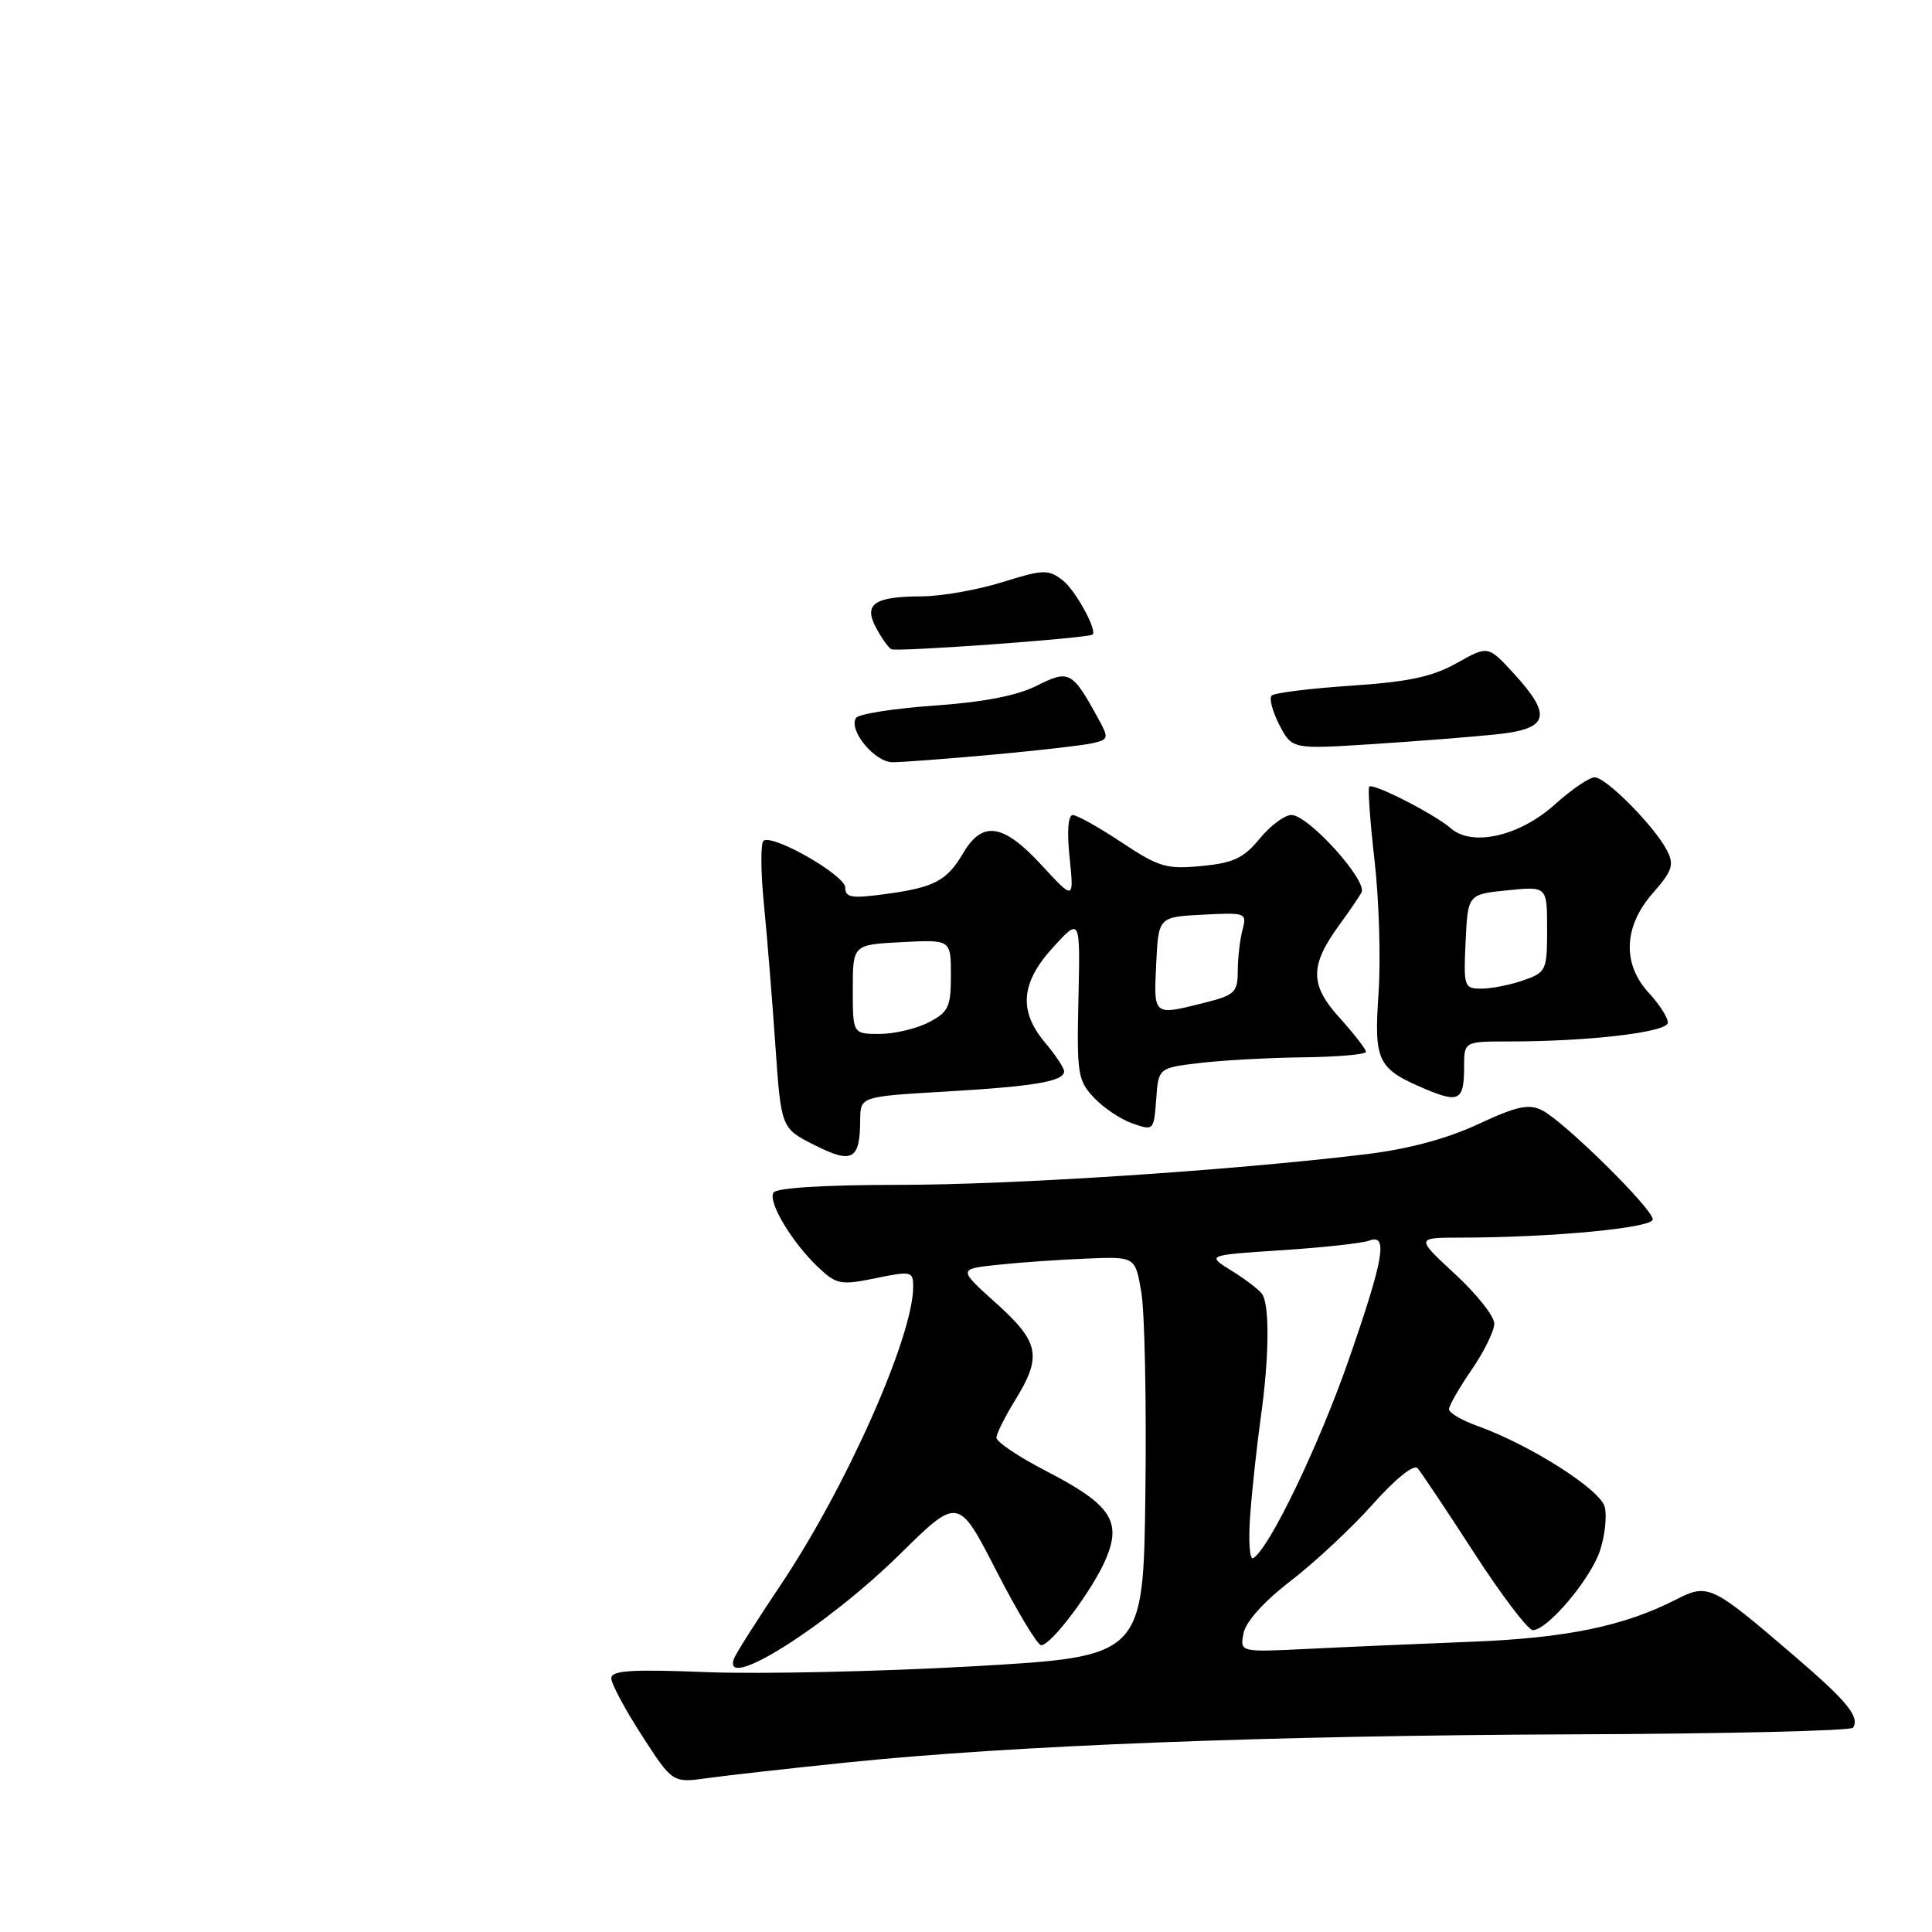 <?xml version="1.0" encoding="UTF-8" standalone="no"?>
<!DOCTYPE svg PUBLIC "-//W3C//DTD SVG 1.1//EN" "http://www.w3.org/Graphics/SVG/1.1/DTD/svg11.dtd" >
<svg xmlns="http://www.w3.org/2000/svg" xmlns:xlink="http://www.w3.org/1999/xlink" version="1.1" viewBox="0 0 256 256">
 <g >
 <path fill="currentColor"
d=" M 112.50 233.51 C 134.37 231.27 168.20 229.97 208.29 229.81 C 228.53 229.74 245.29 229.34 245.54 228.93 C 246.44 227.48 244.77 225.44 237.85 219.50 C 226.75 209.97 226.35 209.78 222.08 211.95 C 215.16 215.48 207.55 217.05 195.00 217.54 C 188.12 217.81 178.40 218.23 173.40 218.48 C 164.29 218.93 164.29 218.93 164.77 216.43 C 165.07 214.88 167.45 212.23 171.03 209.47 C 174.22 207.02 179.11 202.45 181.91 199.31 C 184.93 195.92 187.34 193.99 187.84 194.55 C 188.30 195.07 191.67 200.11 195.32 205.75 C 198.97 211.39 202.47 216.00 203.11 216.00 C 205.06 216.00 210.76 209.24 212.01 205.46 C 212.66 203.50 212.94 200.90 212.64 199.68 C 212.06 197.37 202.70 191.42 195.75 188.94 C 193.69 188.20 192.00 187.21 192.00 186.73 C 192.00 186.25 193.35 183.90 195.00 181.50 C 196.65 179.10 198.00 176.35 198.00 175.38 C 198.00 174.41 195.66 171.46 192.79 168.81 C 187.59 164.00 187.59 164.00 193.54 163.99 C 205.64 163.98 219.00 162.71 219.00 161.57 C 219.00 160.17 207.28 148.62 204.34 147.12 C 202.57 146.23 201.01 146.56 195.84 148.97 C 191.68 150.90 186.58 152.27 181.00 152.94 C 163.06 155.11 134.19 157.00 118.98 157.00 C 109.29 157.00 102.87 157.40 102.49 158.02 C 101.72 159.27 104.97 164.68 108.46 167.96 C 110.85 170.21 111.40 170.31 116.02 169.37 C 120.77 168.39 121.00 168.45 121.00 170.51 C 121.00 177.10 112.12 197.08 103.45 210.00 C 100.32 214.68 97.53 219.06 97.27 219.75 C 95.50 224.33 109.48 215.55 119.24 205.94 C 126.98 198.32 126.98 198.32 132.03 208.16 C 134.81 213.57 137.48 218.00 137.96 218.00 C 139.31 218.00 144.85 210.59 146.57 206.49 C 148.65 201.52 147.14 199.32 138.58 194.90 C 134.96 193.03 132.02 191.05 132.03 190.50 C 132.05 189.95 133.17 187.70 134.53 185.50 C 138.10 179.70 137.73 177.84 131.98 172.67 C 126.95 168.15 126.95 168.15 132.23 167.59 C 135.13 167.28 140.41 166.91 143.96 166.77 C 150.43 166.50 150.43 166.50 151.23 171.23 C 151.68 173.83 151.92 185.75 151.77 197.73 C 151.50 219.50 151.50 219.50 129.00 220.79 C 116.62 221.49 100.76 221.84 93.75 221.57 C 83.64 221.17 81.00 221.34 81.00 222.38 C 81.00 223.10 82.83 226.52 85.06 229.97 C 89.12 236.26 89.12 236.26 93.81 235.60 C 96.39 235.24 104.80 234.30 112.50 233.51 Z  M 113.98 148.40 C 114.00 145.30 114.00 145.30 125.25 144.64 C 137.12 143.95 141.00 143.28 141.00 141.96 C 141.00 141.52 139.88 139.82 138.50 138.18 C 134.93 133.95 135.25 130.21 139.57 125.49 C 143.14 121.59 143.14 121.59 142.90 132.30 C 142.67 142.26 142.81 143.17 144.95 145.44 C 146.21 146.79 148.52 148.33 150.07 148.87 C 152.85 149.84 152.90 149.80 153.20 145.68 C 153.50 141.50 153.50 141.50 159.00 140.85 C 162.03 140.49 168.21 140.15 172.75 140.10 C 177.29 140.04 181.00 139.72 181.00 139.37 C 181.00 139.03 179.42 136.99 177.49 134.85 C 173.53 130.48 173.54 127.93 177.51 122.50 C 178.72 120.85 180.02 118.95 180.40 118.27 C 181.26 116.74 173.38 108.00 171.12 107.99 C 170.23 107.99 168.34 109.39 166.92 111.12 C 164.79 113.71 163.43 114.35 159.21 114.75 C 154.57 115.20 153.55 114.90 148.62 111.62 C 145.62 109.63 142.71 108.00 142.15 108.00 C 141.53 108.00 141.36 110.13 141.73 113.65 C 142.31 119.29 142.31 119.29 138.03 114.65 C 132.96 109.14 130.20 108.70 127.66 112.99 C 125.45 116.74 123.83 117.59 117.25 118.48 C 112.84 119.07 112.00 118.94 112.00 117.61 C 112.00 116.00 102.54 110.55 101.19 111.39 C 100.78 111.64 100.79 115.37 101.21 119.67 C 101.64 123.98 102.32 132.45 102.74 138.50 C 103.50 149.50 103.50 149.50 107.95 151.74 C 112.94 154.26 113.96 153.70 113.98 148.40 Z  M 194.00 141.44 C 194.00 138.00 194.00 138.00 199.85 138.00 C 210.64 138.00 221.00 136.77 221.00 135.50 C 221.00 134.84 219.88 133.08 218.50 131.59 C 214.93 127.74 215.12 122.76 219.01 118.34 C 221.59 115.40 221.86 114.59 220.89 112.70 C 219.26 109.52 212.82 103.00 211.30 103.00 C 210.59 103.00 208.22 104.62 206.03 106.59 C 201.37 110.80 195.07 112.24 192.23 109.75 C 190.11 107.89 181.95 103.72 181.43 104.23 C 181.23 104.44 181.54 108.86 182.14 114.05 C 182.73 119.25 182.97 127.17 182.66 131.65 C 182.05 140.72 182.50 141.62 189.02 144.37 C 193.32 146.17 194.00 145.77 194.00 141.44 Z  M 131.50 100.00 C 137.55 99.45 143.52 98.76 144.76 98.48 C 146.91 97.98 146.95 97.81 145.53 95.23 C 142.08 88.92 141.66 88.70 137.36 90.87 C 134.76 92.18 130.31 93.04 123.75 93.50 C 118.39 93.88 113.74 94.61 113.42 95.14 C 112.41 96.77 115.91 101.00 118.27 101.00 C 119.50 101.00 125.45 100.55 131.50 100.00 Z  M 198.25 97.31 C 205.24 96.59 205.74 94.87 200.59 89.25 C 197.18 85.53 197.18 85.53 193.03 87.86 C 189.82 89.67 186.64 90.35 179.01 90.86 C 173.58 91.22 168.85 91.81 168.50 92.17 C 168.14 92.52 168.61 94.27 169.52 96.05 C 171.20 99.28 171.20 99.28 181.85 98.60 C 187.71 98.22 195.09 97.64 198.25 97.31 Z  M 144.73 84.10 C 145.53 83.75 142.53 78.21 140.82 76.90 C 138.90 75.42 138.27 75.44 132.78 77.15 C 129.50 78.17 124.72 79.01 122.16 79.02 C 115.87 79.04 114.41 80.02 116.05 83.12 C 116.74 84.43 117.65 85.73 118.08 86.02 C 118.67 86.41 143.55 84.62 144.73 84.10 Z  M 165.66 200.75 C 165.91 197.31 166.55 191.49 167.06 187.81 C 168.18 179.84 168.25 172.90 167.23 171.46 C 166.83 170.89 165.01 169.50 163.18 168.37 C 159.86 166.31 159.86 166.31 169.85 165.66 C 175.34 165.30 180.55 164.73 181.42 164.39 C 183.96 163.42 183.38 166.76 178.68 180.27 C 174.71 191.64 168.22 205.13 166.07 206.46 C 165.58 206.76 165.40 204.23 165.66 200.75 Z  M 113.00 131.09 C 113.00 125.17 113.00 125.17 119.50 124.84 C 126.00 124.50 126.00 124.50 126.00 129.22 C 126.00 133.44 125.68 134.11 123.05 135.47 C 121.43 136.31 118.50 137.00 116.55 137.00 C 113.00 137.00 113.00 137.00 113.00 131.09 Z  M 153.20 127.75 C 153.50 121.50 153.50 121.50 159.38 121.20 C 165.09 120.90 165.24 120.96 164.64 123.20 C 164.30 124.46 164.02 126.91 164.01 128.63 C 164.00 131.50 163.63 131.86 159.56 132.88 C 152.79 134.58 152.87 134.65 153.20 127.75 Z  M 194.20 124.75 C 194.50 118.50 194.50 118.50 199.75 117.97 C 205.00 117.44 205.00 117.44 205.00 123.12 C 205.00 128.60 204.88 128.84 201.85 129.90 C 200.12 130.51 197.62 131.00 196.30 131.00 C 194.00 131.00 193.92 130.76 194.20 124.75 Z "/>
</g>
</svg>